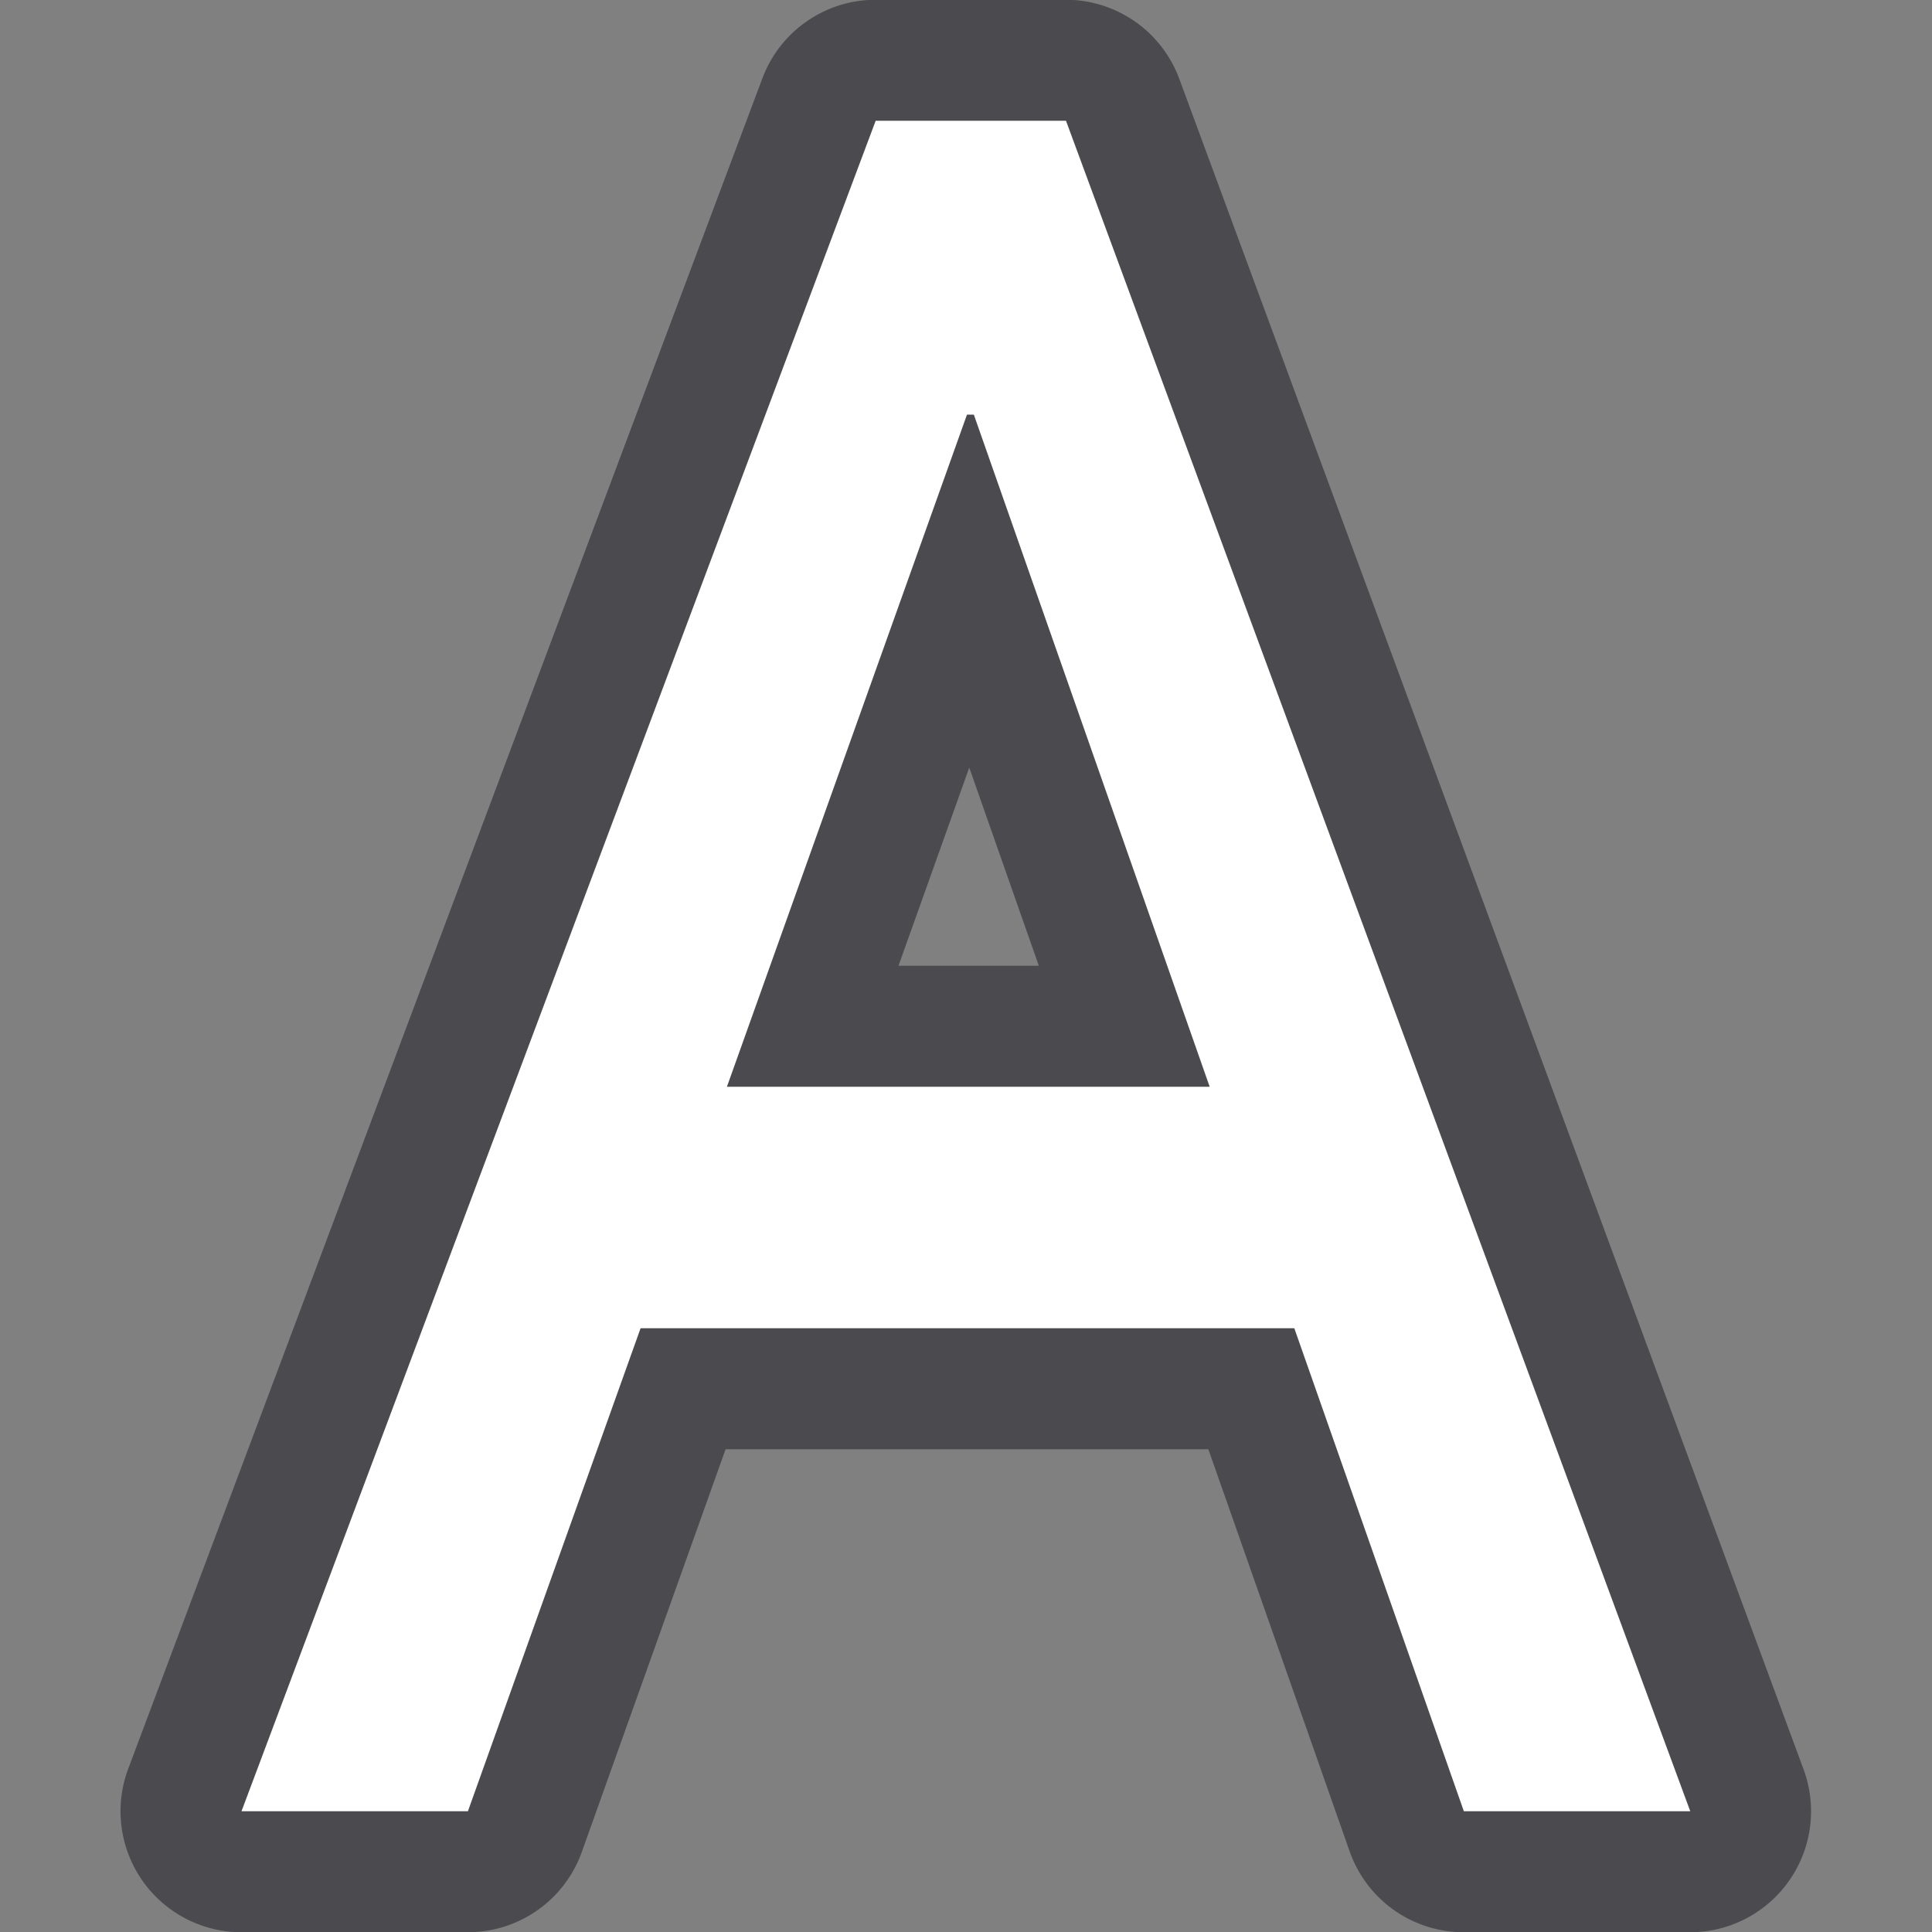 <svg viewBox="0 0 16 16" xmlns="http://www.w3.org/2000/svg"><rect x="0" y="0" width="16" height="16" fill="#808080" stroke="none"/>/&amp;amp;amp;gt;<path d="m7.252-.002a1.002 1.002 0 0 0 -.938.65l-5.252 14a1.002 1.002 0 0 0 .938 1.354h1.875a1.002 1.002 0 0 0 .943-.664l1.191-3.336h3.998l1.17 3.33a1.002 1.002 0 0 0 .945.67h1.875a1.002 1.002 0 0 0 .939-1.35l-5.17-14a1.002 1.002 0 0 0 -.939-.654zm.775 6.359.576 1.641h-1.162z" fill="#4b4b4f"/><path d="m7.252 1-5.252 14h1.875l1.43-4h5.414l1.404 4h1.875l-5.17-14zm.756 2.434h.057l1.953 5.566h-3.998z" fill="#fff"/></svg>